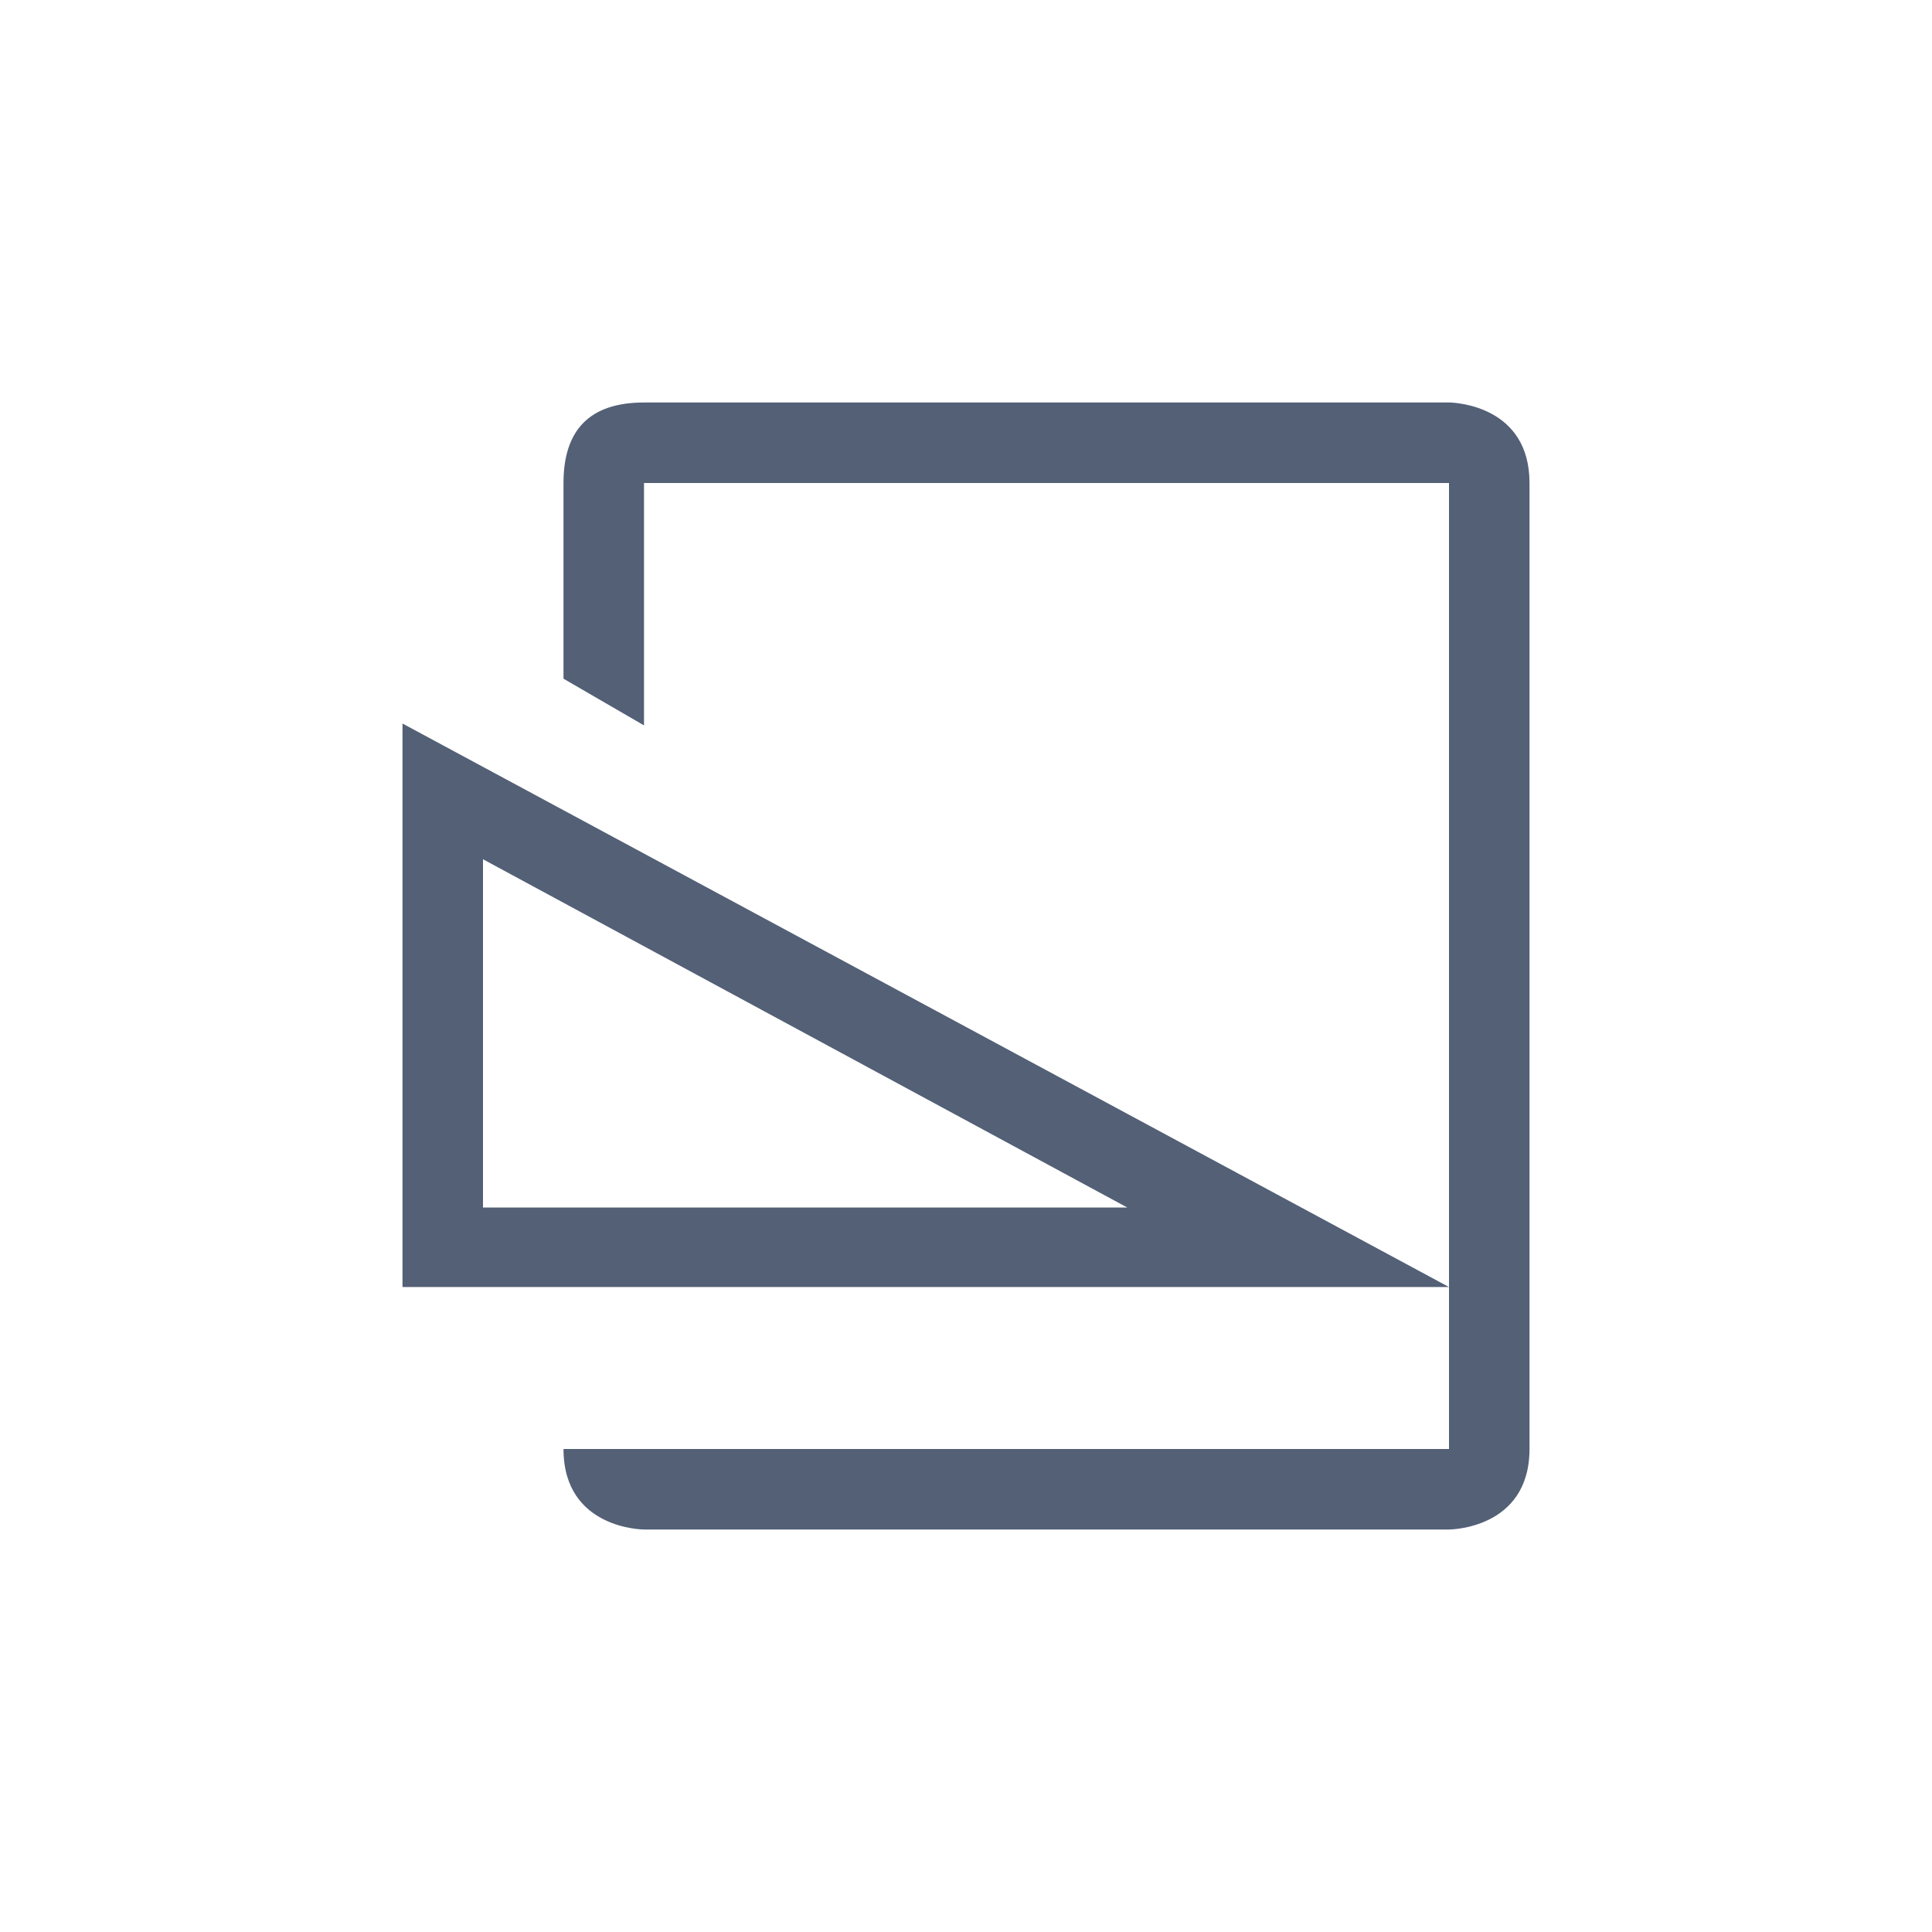 <svg xmlns="http://www.w3.org/2000/svg" width="24" height="24" viewBox="0 0 24 24">
  <path fill="#536076" d="M13.009,0 C13.108,0.003 14,0.056 14,1 L14,1 L14,13 C14,14 13,14 13,14 L13,14 L3,14 C3,14 2,14 2,13 L2,13 L13,13 L13,10.988 L13,1 L3,1 L3,4.011 L2,3.431 L2,1 C2,0.333 2.333,0 3,0 L3,0 Z M0,3.988 L13,10.988 L0,10.988 L0,3.988 Z M1,5.674 L1,10 L9.003,10 L1,5.674 Z" transform="translate(5 5)"/>
</svg>
